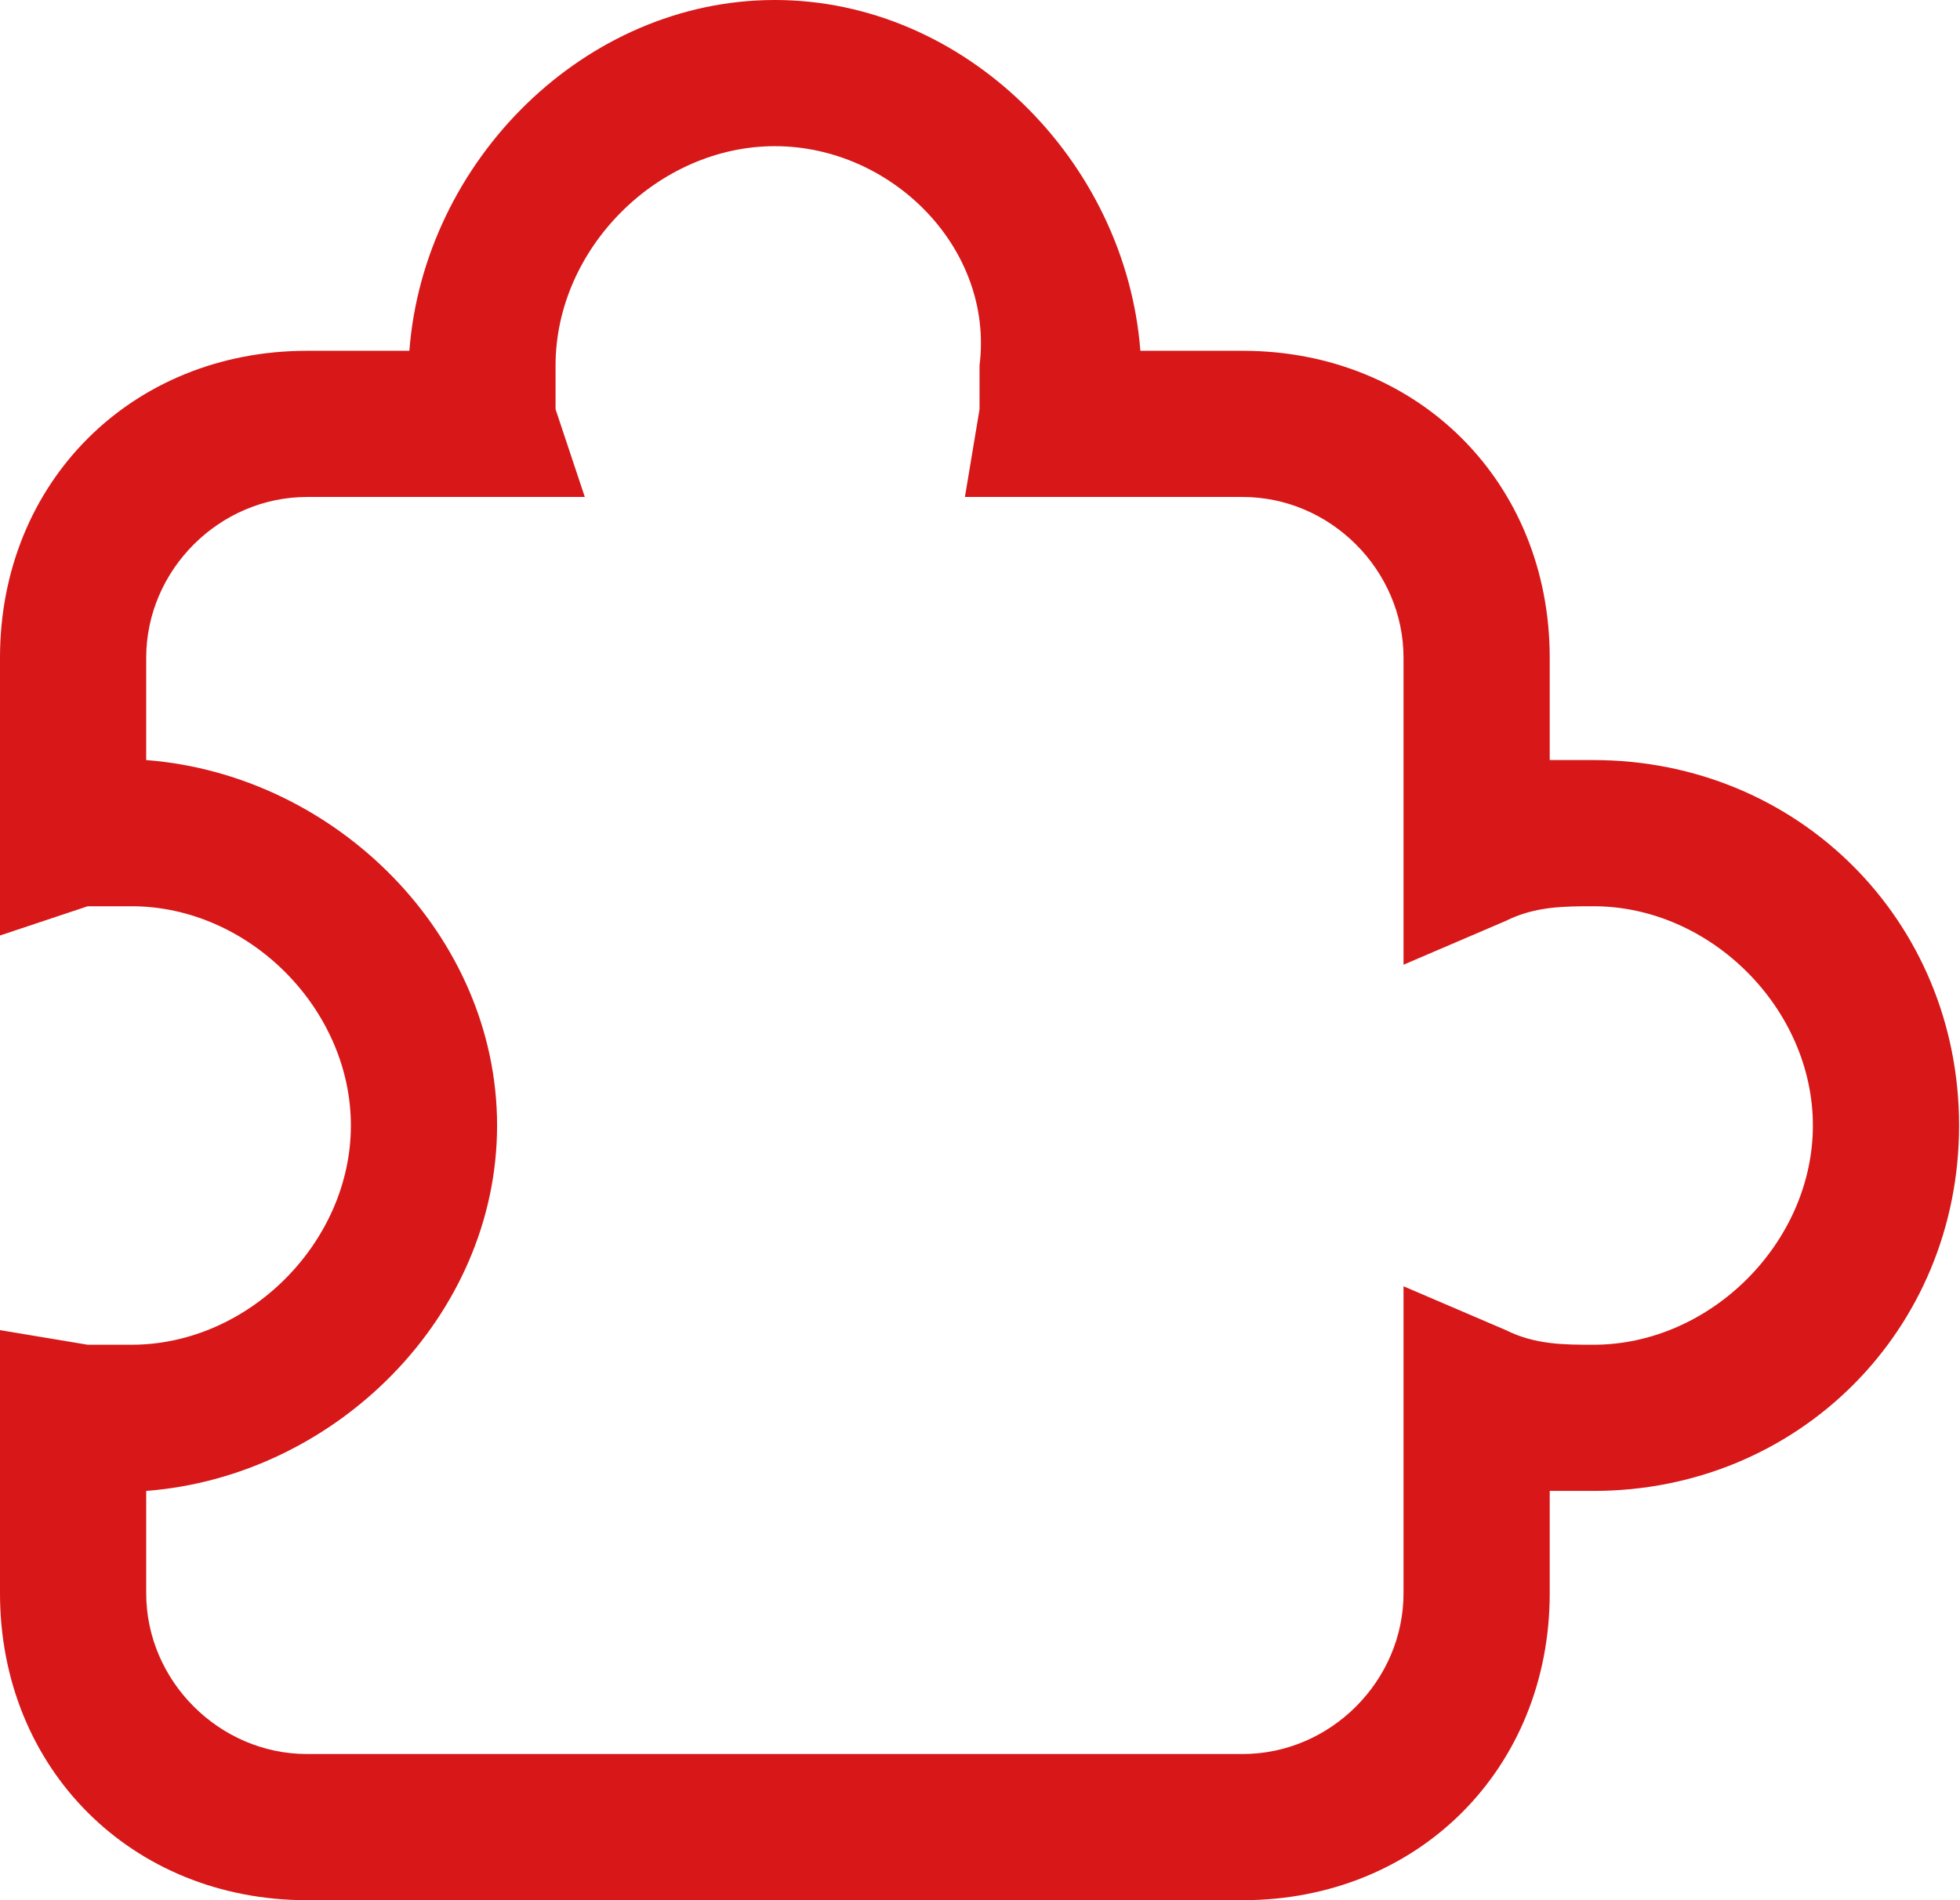 <?xml version="1.0" standalone="no"?><!DOCTYPE svg PUBLIC "-//W3C//DTD SVG 1.1//EN" "http://www.w3.org/Graphics/SVG/1.1/DTD/svg11.dtd"><svg t="1508904092176" class="icon" style="" viewBox="0 0 1056 1024" version="1.1" xmlns="http://www.w3.org/2000/svg" p-id="7757" xmlns:xlink="http://www.w3.org/1999/xlink" width="33" height="32"><defs><style type="text/css"></style></defs><path d="M669.538 1024 165.415 1024C70.892 1024 0 953.108 0 858.585L0 716.8l47.262 7.877c7.877 0 15.754 0 23.631 0 63.015 0 118.154-55.138 118.154-118.154S133.908 488.369 70.892 488.369c-7.877 0-15.754 0-23.631 0L0 504.123 0 354.462c0-94.523 70.892-165.415 165.415-165.415l55.138 0C228.431 86.646 315.077 0 417.477 0s189.046 86.646 196.923 189.046l55.138 0c94.523 0 165.415 70.892 165.415 165.415l0 55.138c7.877 0 15.754 0 23.631 0 110.277 0 196.923 86.646 196.923 196.923s-86.646 196.923-196.923 196.923c-7.877 0-15.754 0-23.631 0l0 55.138C834.954 953.108 764.062 1024 669.538 1024zM78.769 803.446l0 55.138C78.769 905.846 118.154 945.231 165.415 945.231l504.123 0c47.262 0 86.646-39.385 86.646-86.646L756.185 693.169l55.138 23.631c15.754 7.877 31.508 7.877 47.262 7.877 63.015 0 118.154-55.138 118.154-118.154s-55.138-118.154-118.154-118.154c-15.754 0-31.508 0-47.262 7.877L756.185 519.877 756.185 354.462c0-47.262-39.385-86.646-86.646-86.646L519.877 267.815l7.877-47.262c0-7.877 0-15.754 0-23.631C535.631 133.908 480.492 78.769 417.477 78.769S299.323 133.908 299.323 196.923c0 7.877 0 15.754 0 23.631L315.077 267.815 165.415 267.815C118.154 267.815 78.769 307.2 78.769 354.462l0 55.138c102.4 7.877 189.046 94.523 189.046 196.923S181.169 795.569 78.769 803.446z" p-id="7758" fill="#d71718"></path></svg>